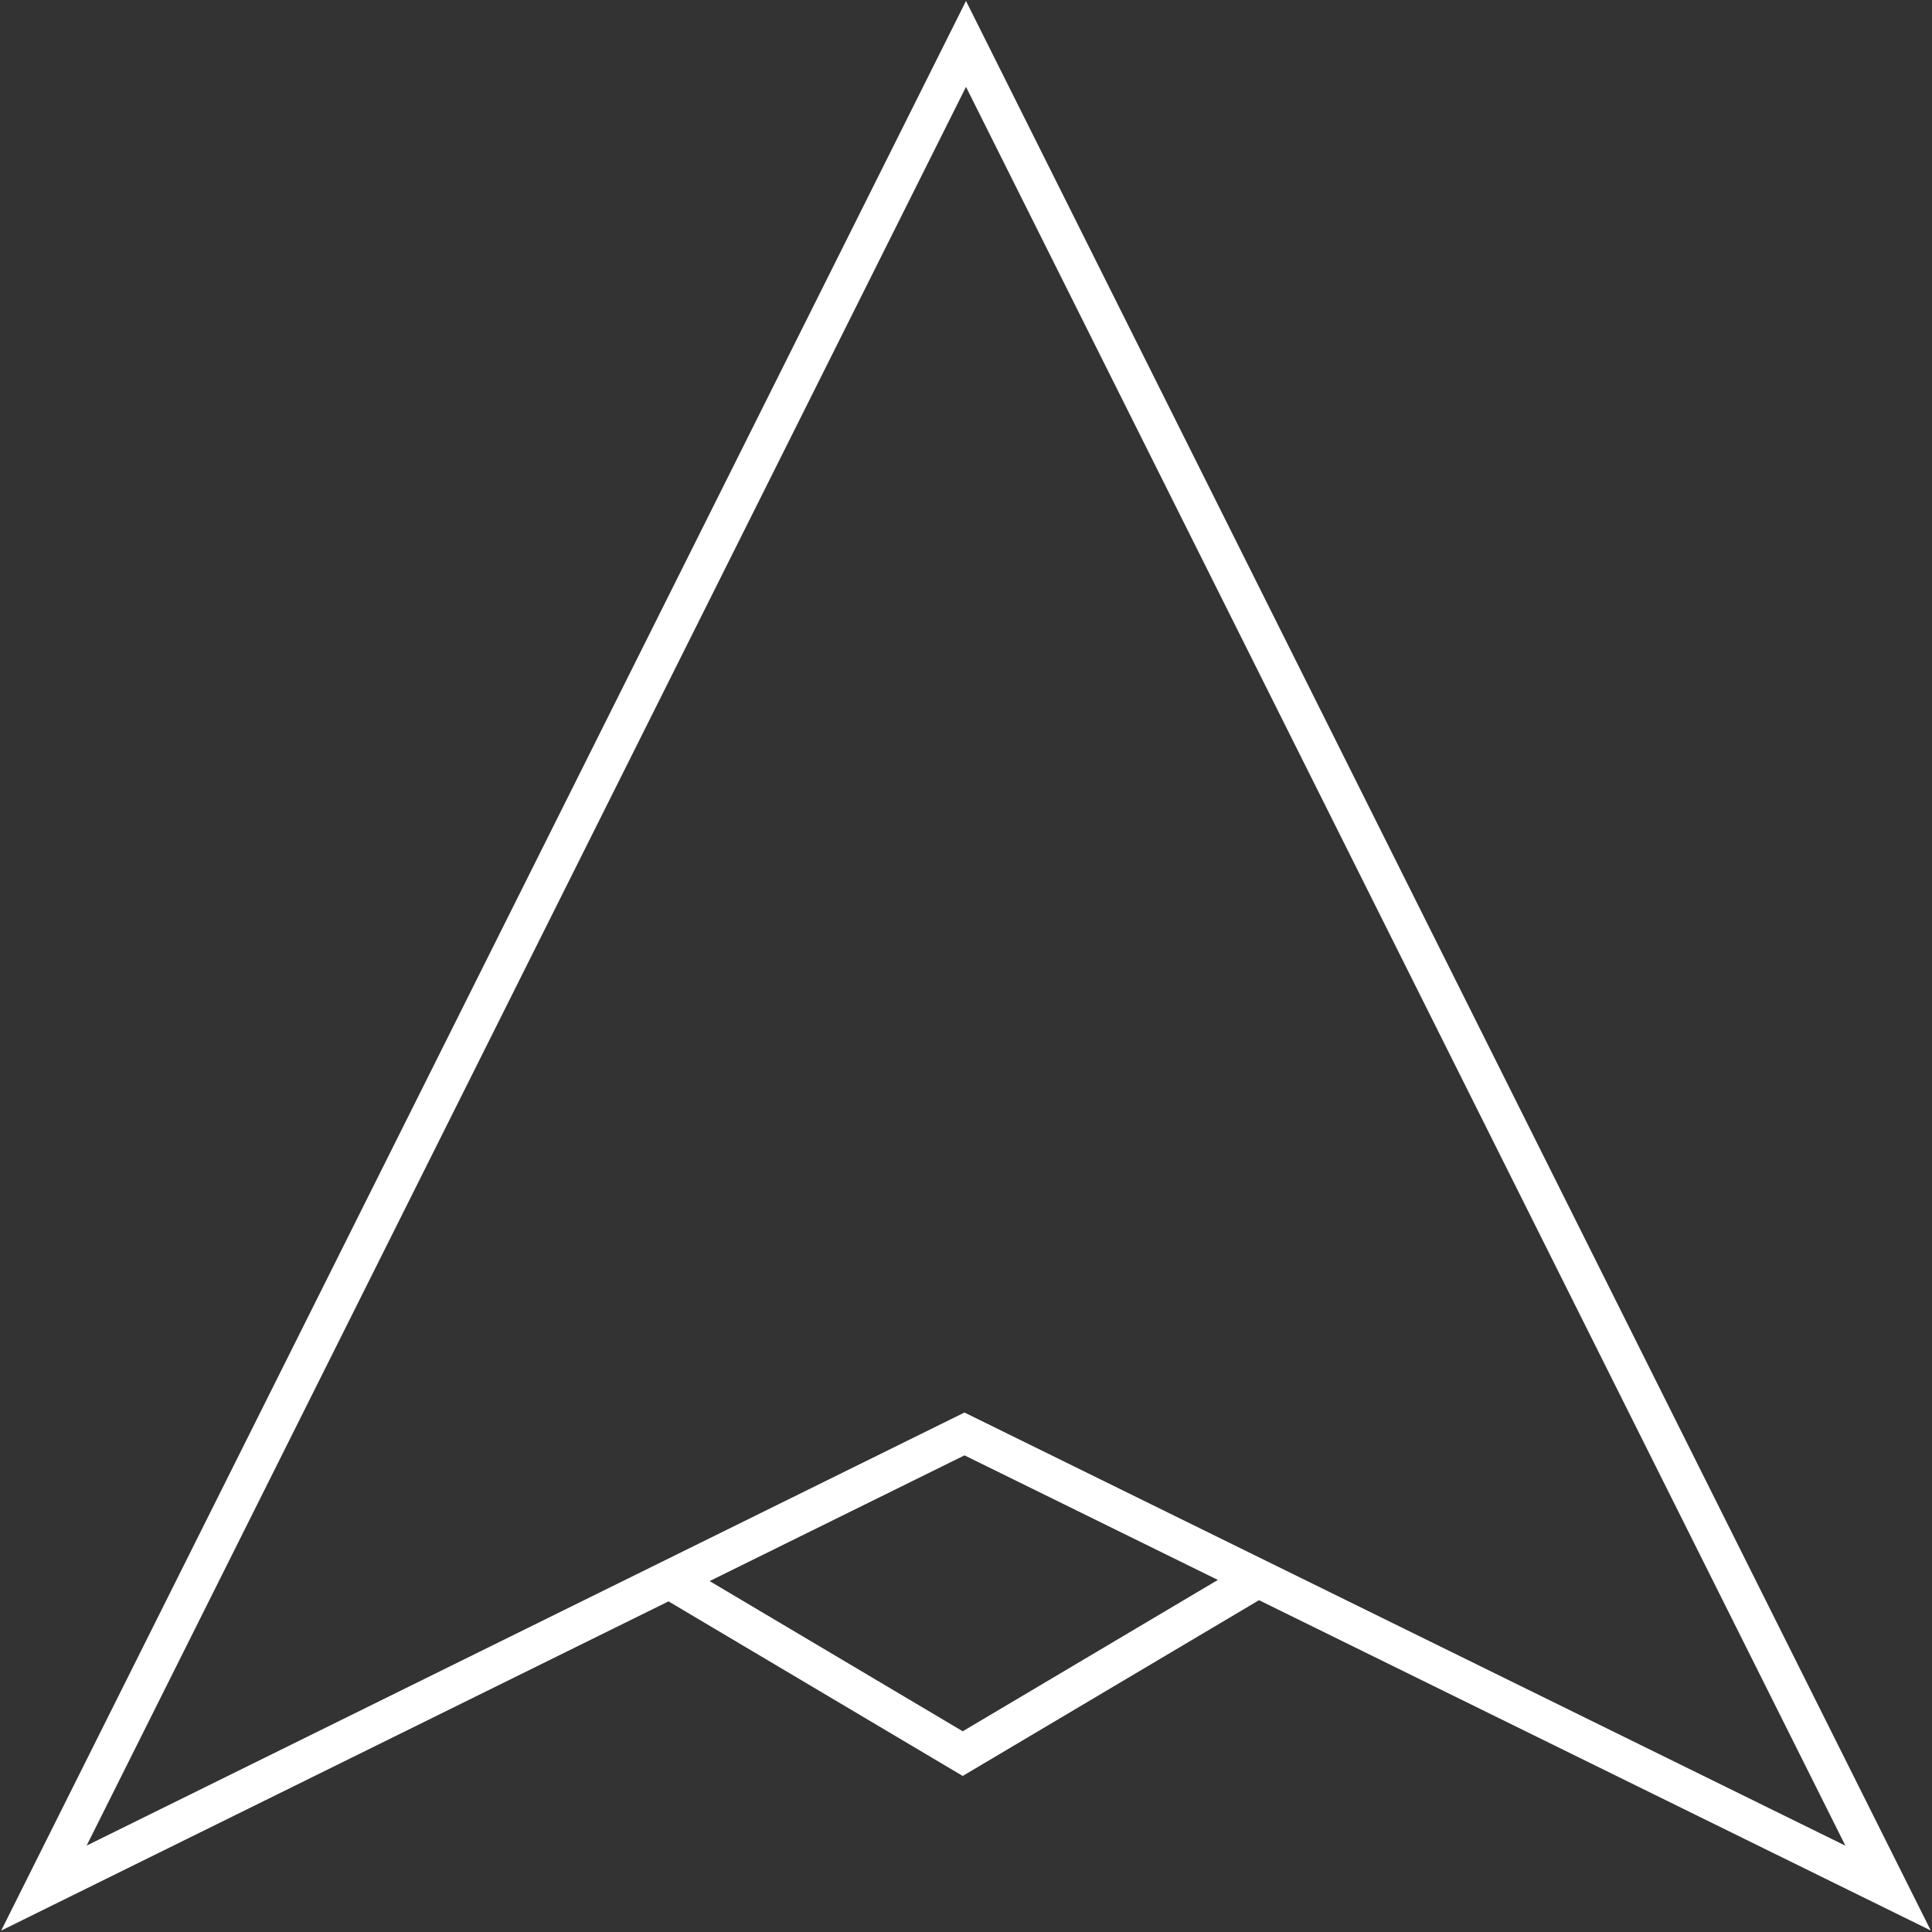 <?xml version="1.0" encoding="UTF-8"?>
<svg width="704px" height="704px" viewBox="0 0 704 704" version="1.1" xmlns="http://www.w3.org/2000/svg" xmlns:xlink="http://www.w3.org/1999/xlink">
    <rect x="0" y="0" width="704" height="704" fill="#333333" stroke="none"/>
    <title>47deg_Academy_brand_line_arrow</title>
    <g id="Page-1" stroke="none" stroke-width="1" fill="none" fill-rule="evenodd">
        <g id="47deg_Academy_brand_line_arrow" transform="translate(16, 16)" stroke="#FFFFFF" stroke-width="14">
            <polygon id="path" transform="translate(336, 336) scale(-1, 1) translate(-336, -336) " points="672 672 336 0 0 672 336.554 506.512"></polygon>
            <polyline id="path" points="441 560 334.806 623 231 561.399"></polyline>
        </g>
    </g>
</svg>